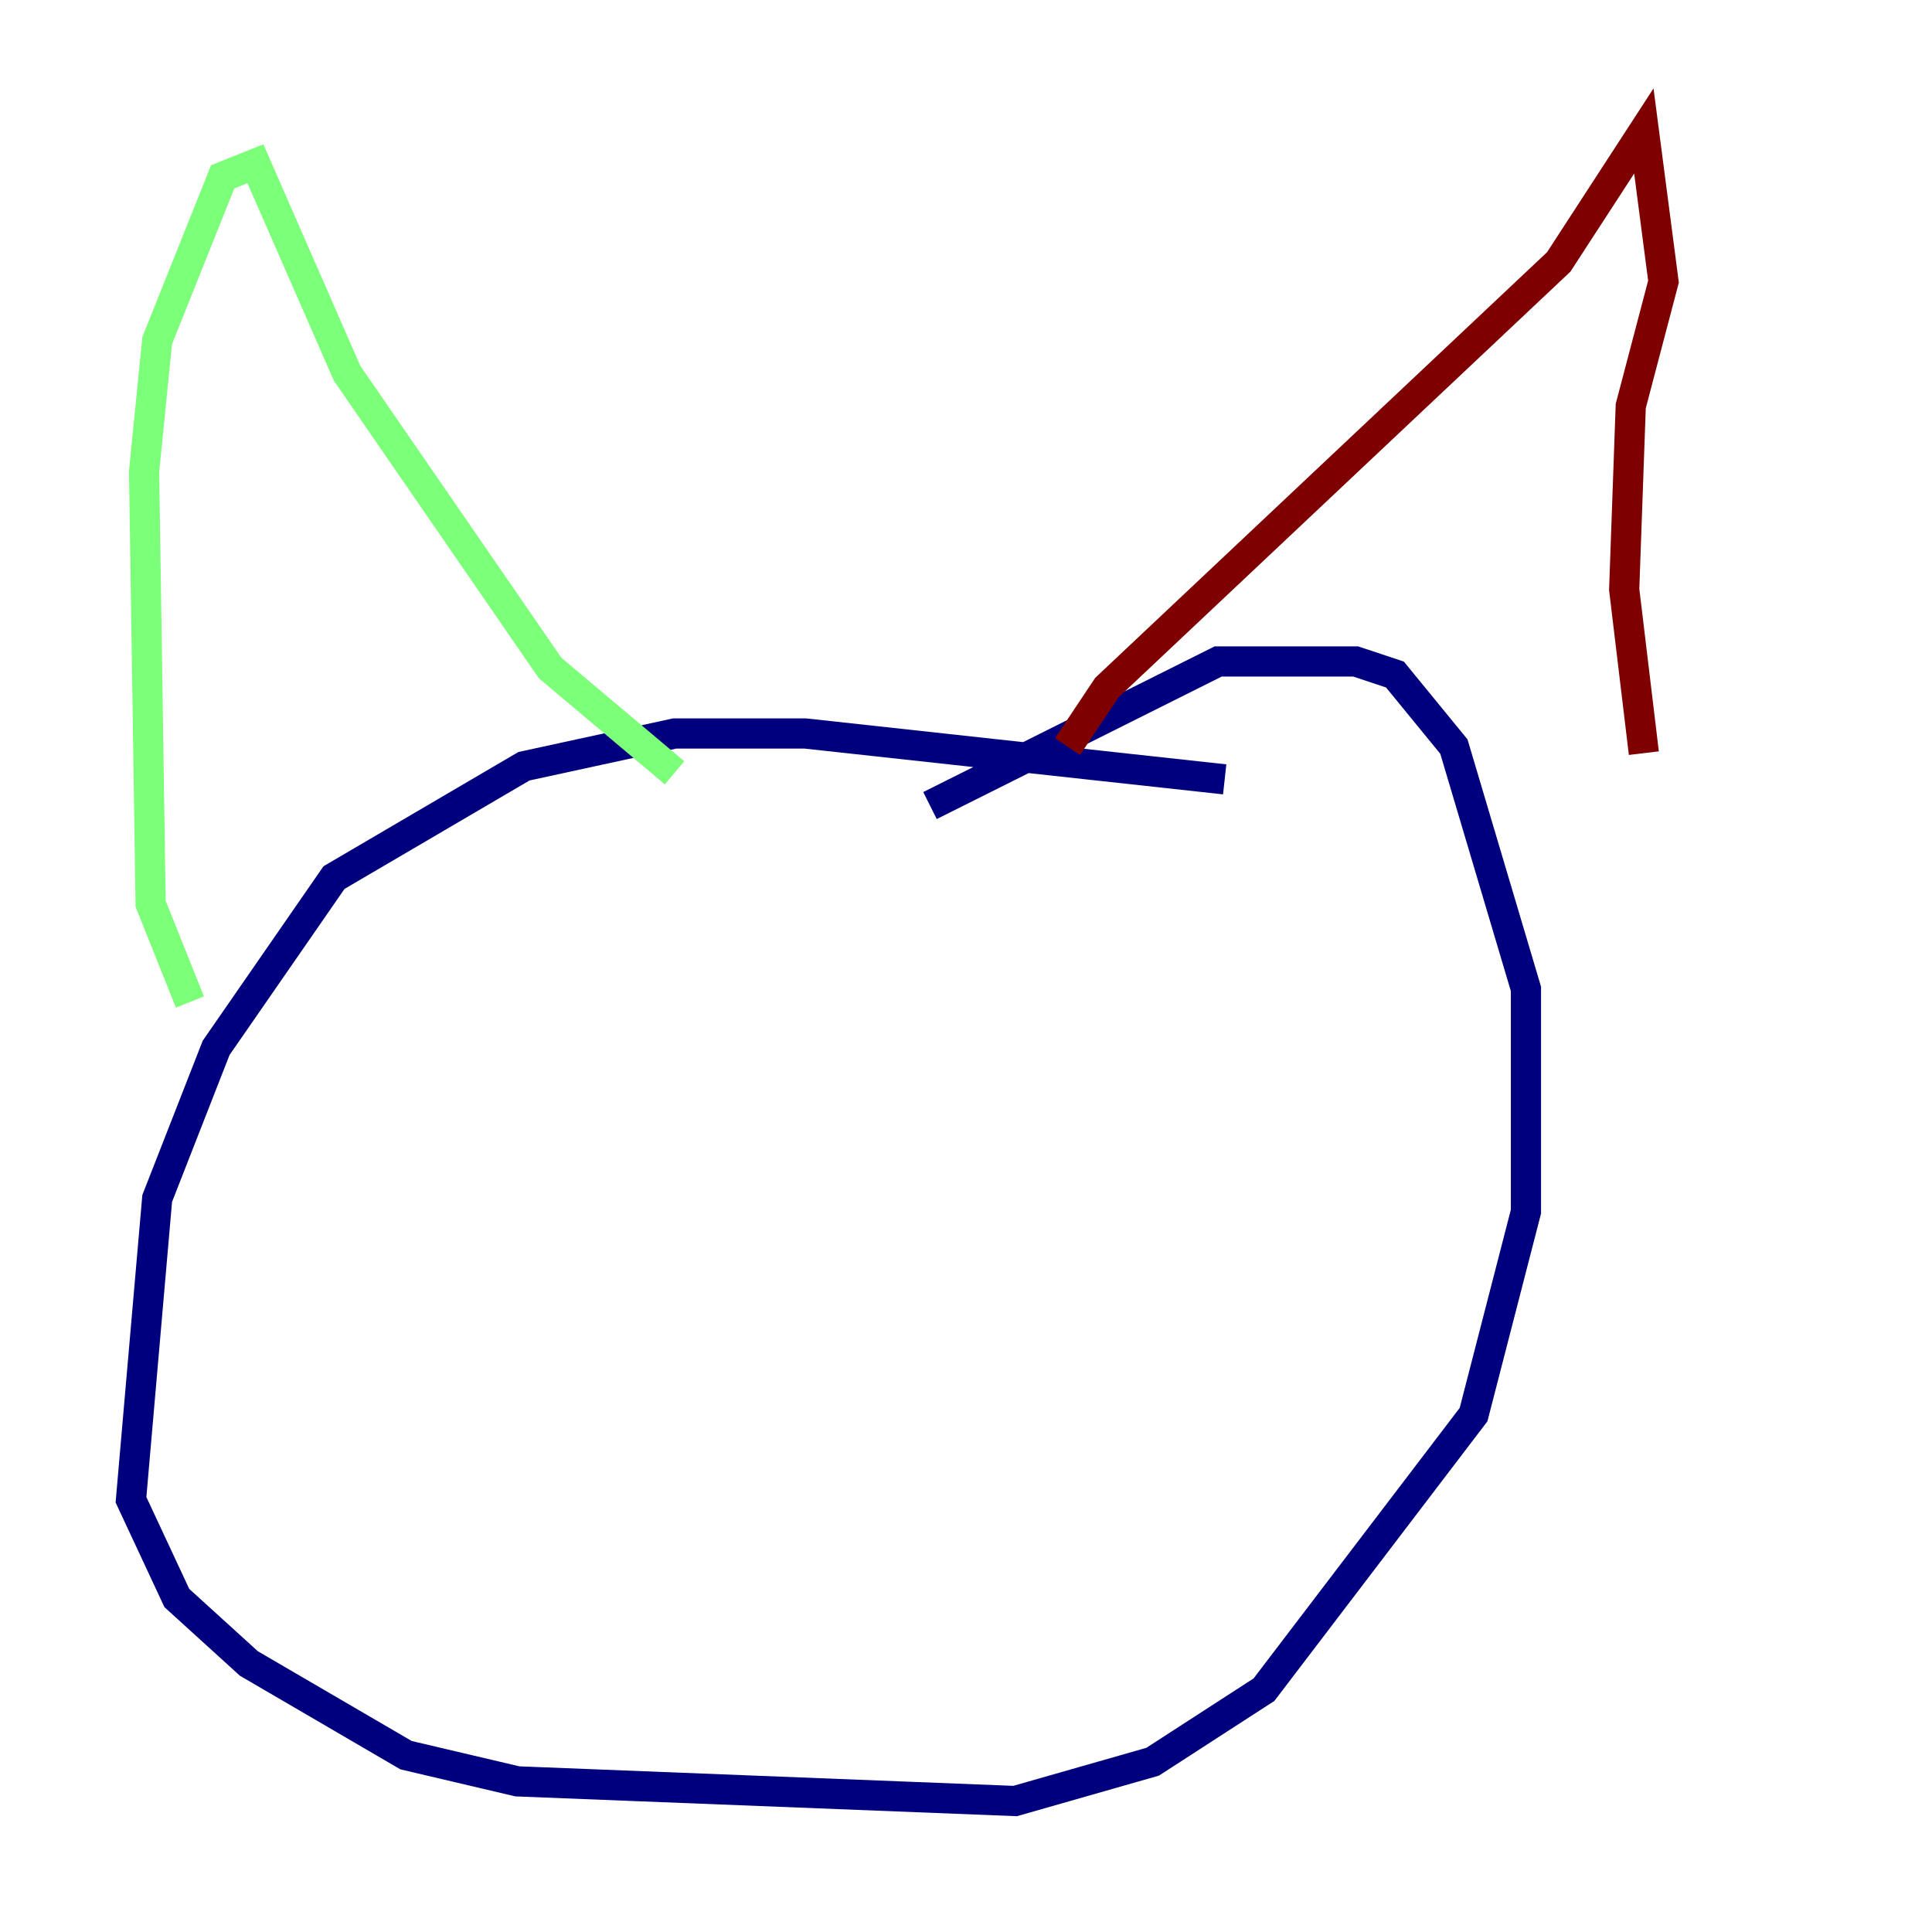 <?xml version="1.0" encoding="utf-8" ?>
<svg baseProfile="tiny" height="128" version="1.2" viewBox="0,0,128,128" width="128" xmlns="http://www.w3.org/2000/svg" xmlns:ev="http://www.w3.org/2001/xml-events" xmlns:xlink="http://www.w3.org/1999/xlink"><defs /><polyline fill="none" points="81.139,51.634 53.37,48.597 44.691,48.597 34.712,50.766 22.129,58.142 14.319,69.424 10.414,79.403 8.678,99.363 11.715,105.871 16.488,110.21 26.902,116.285 34.278,118.02 67.254,119.322 76.366,116.719 83.742,111.946 97.627,93.722 101.098,80.271 101.098,65.519 96.325,49.464 92.42,44.691 89.817,43.824 80.705,43.824 61.614,53.37" stroke="#00007f" stroke-width="2" /><polyline fill="none" points="12.583,66.386 9.98,59.878 9.546,31.241 10.414,22.563 14.752,11.715 16.922,10.848 22.997,24.732 36.447,44.258 44.691,51.2" stroke="#7cff79" stroke-width="2" /><polyline fill="none" points="70.725,49.464 73.329,45.559 103.268,17.356 108.909,8.678 110.21,18.658 108.041,26.902 107.607,39.051 108.909,49.898" stroke="#7f0000" stroke-width="2" /></svg>